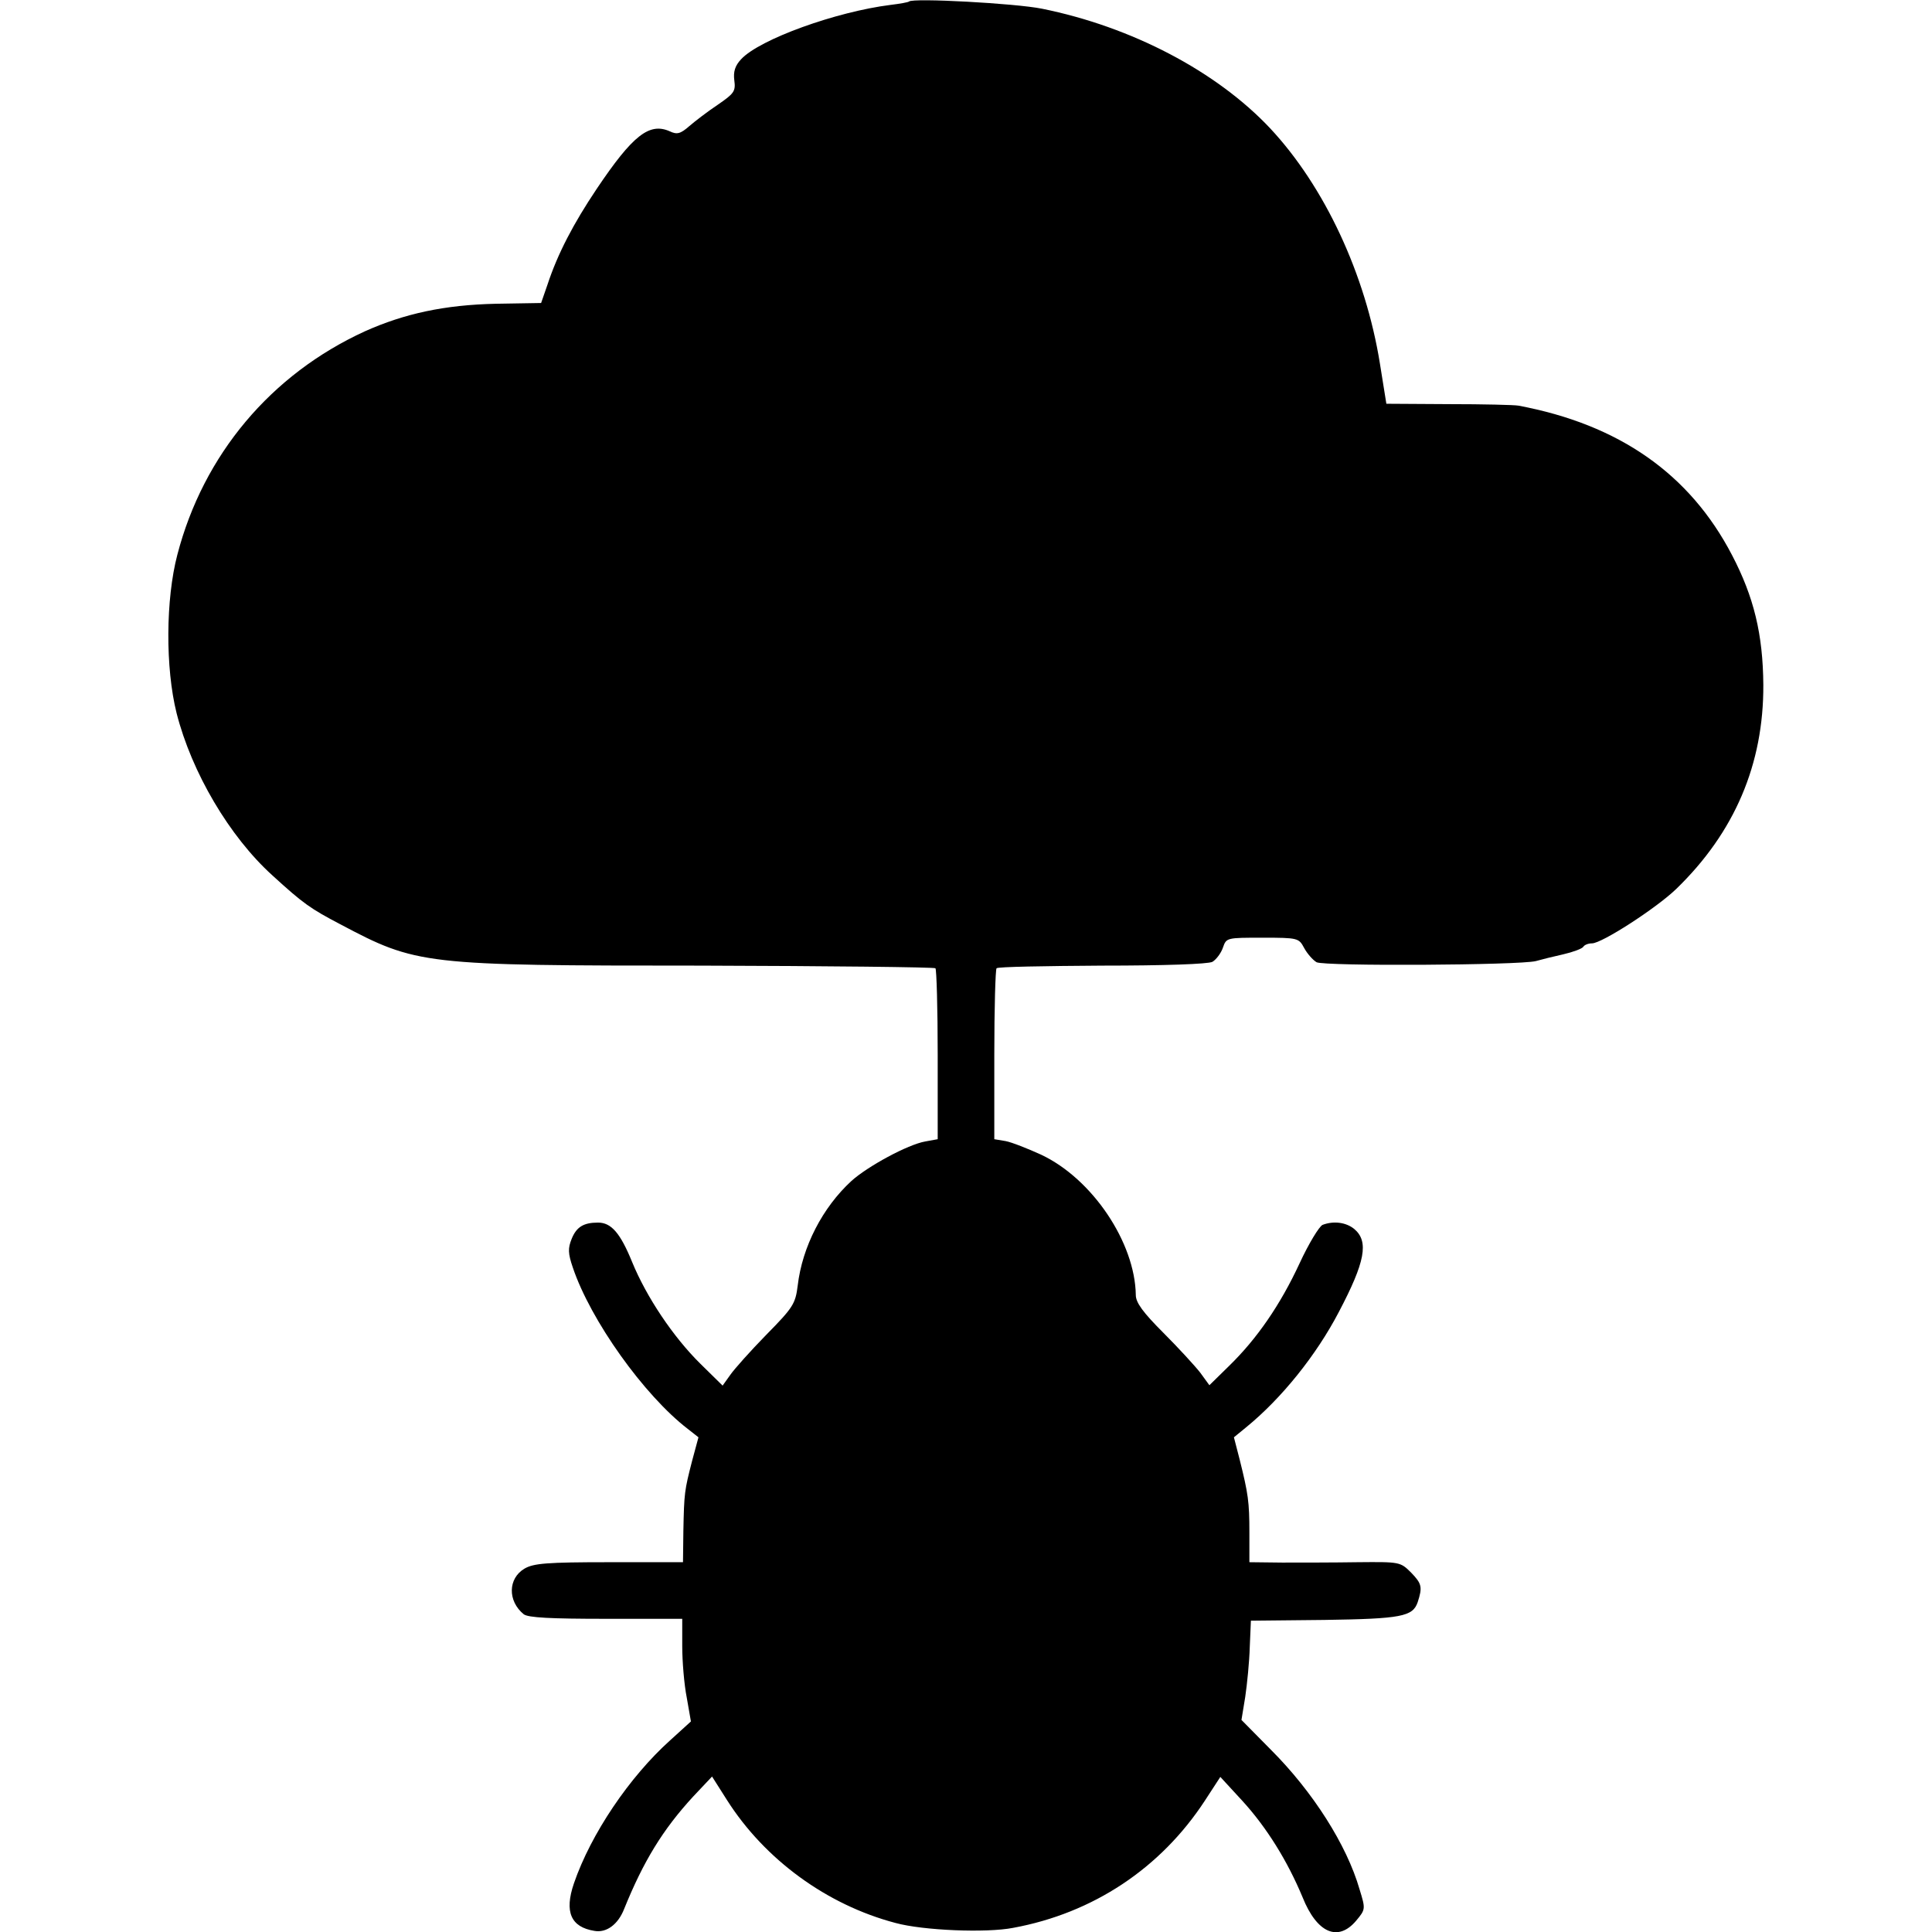 <?xml version="1.0" standalone="no"?>
<!DOCTYPE svg PUBLIC "-//W3C//DTD SVG 20010904//EN"
 "http://www.w3.org/TR/2001/REC-SVG-20010904/DTD/svg10.dtd">
<svg version="1.0" xmlns="http://www.w3.org/2000/svg"
 width="512pt" height="512pt" viewBox="0 0 512 512"
 preserveAspectRatio="xMidYMid meet">
<g transform="translate(0,512) scale(0.1,-0.1)"
fill="#000000" stroke="none">
<path d="M2409 5116 c-2 -2 -24 -6 -49 -9 -144 -18 -347 -91 -396 -144 -16
-17 -21 -33 -18 -56 4 -29 -1 -35 -43 -64 -27 -18 -61 -44 -76 -57 -24 -21
-33 -23 -52 -14 -54 24 -98 -10 -194 -153 -61 -91 -103 -171 -130 -253 l-17
-49 -120 -2 c-136 -3 -242 -26 -347 -73 -249 -114 -428 -327 -497 -592 -31
-118 -32 -300 -2 -420 40 -157 140 -327 254 -430 82 -75 101 -88 179 -129 204
-108 218 -110 958 -110 338 -1 617 -4 620 -7 3 -3 6 -106 6 -229 l0 -224 -33
-6 c-46 -8 -153 -66 -196 -105 -76 -70 -130 -174 -142 -277 -6 -48 -12 -58
-83 -130 -42 -43 -85 -91 -96 -107 l-20 -28 -59 58 c-72 71 -143 177 -181 270
-31 76 -55 104 -90 104 -38 0 -57 -11 -70 -43 -10 -25 -10 -38 3 -76 47 -140
189 -339 305 -428 l28 -22 -17 -63 c-20 -78 -21 -84 -23 -185 l-1 -83 -196 0
c-165 0 -200 -3 -224 -17 -44 -26 -45 -86 -2 -121 12 -9 71 -12 218 -12 l202
0 0 -73 c0 -39 5 -101 12 -136 l11 -63 -55 -50 c-108 -97 -210 -248 -255 -379
-26 -76 -8 -116 54 -126 32 -6 63 17 79 58 51 126 102 210 183 298 l50 53 40
-63 c100 -157 264 -277 446 -325 73 -20 241 -27 312 -13 212 39 391 158 508
337 l41 63 58 -63 c65 -71 120 -160 160 -256 38 -95 94 -119 142 -62 25 30 25
31 9 83 -34 118 -124 259 -235 370 l-78 79 10 61 c5 34 11 94 12 132 l3 70
195 2 c204 3 234 9 247 47 13 40 11 49 -17 78 -29 29 -30 29 -142 28 -62 -1
-152 -1 -200 -1 l-87 1 0 78 c0 82 -3 103 -26 195 l-15 58 33 27 c93 76 185
190 245 305 70 133 80 187 41 220 -22 18 -55 22 -84 11 -9 -4 -37 -50 -61
-102 -51 -110 -113 -200 -187 -272 l-52 -51 -24 33 c-14 18 -58 66 -98 106
-54 54 -73 80 -73 100 -2 139 -115 308 -251 372 -35 16 -78 33 -94 36 l-30 5
0 224 c0 123 3 226 6 229 3 4 129 6 279 7 166 0 281 4 293 10 10 6 23 23 28
38 9 26 10 26 105 26 94 0 96 -1 110 -27 8 -15 23 -32 33 -38 21 -11 537 -8
581 3 14 4 46 12 73 18 26 6 50 15 53 20 3 5 13 9 23 9 26 0 170 93 223 144
155 150 232 331 231 541 -1 134 -25 233 -83 344 -112 215 -299 346 -566 396
-10 2 -93 4 -185 4 l-165 1 -17 106 c-38 237 -147 470 -291 624 -142 151 -367
269 -605 317 -69 14 -342 29 -352 19z"/>
</g>
</svg>

